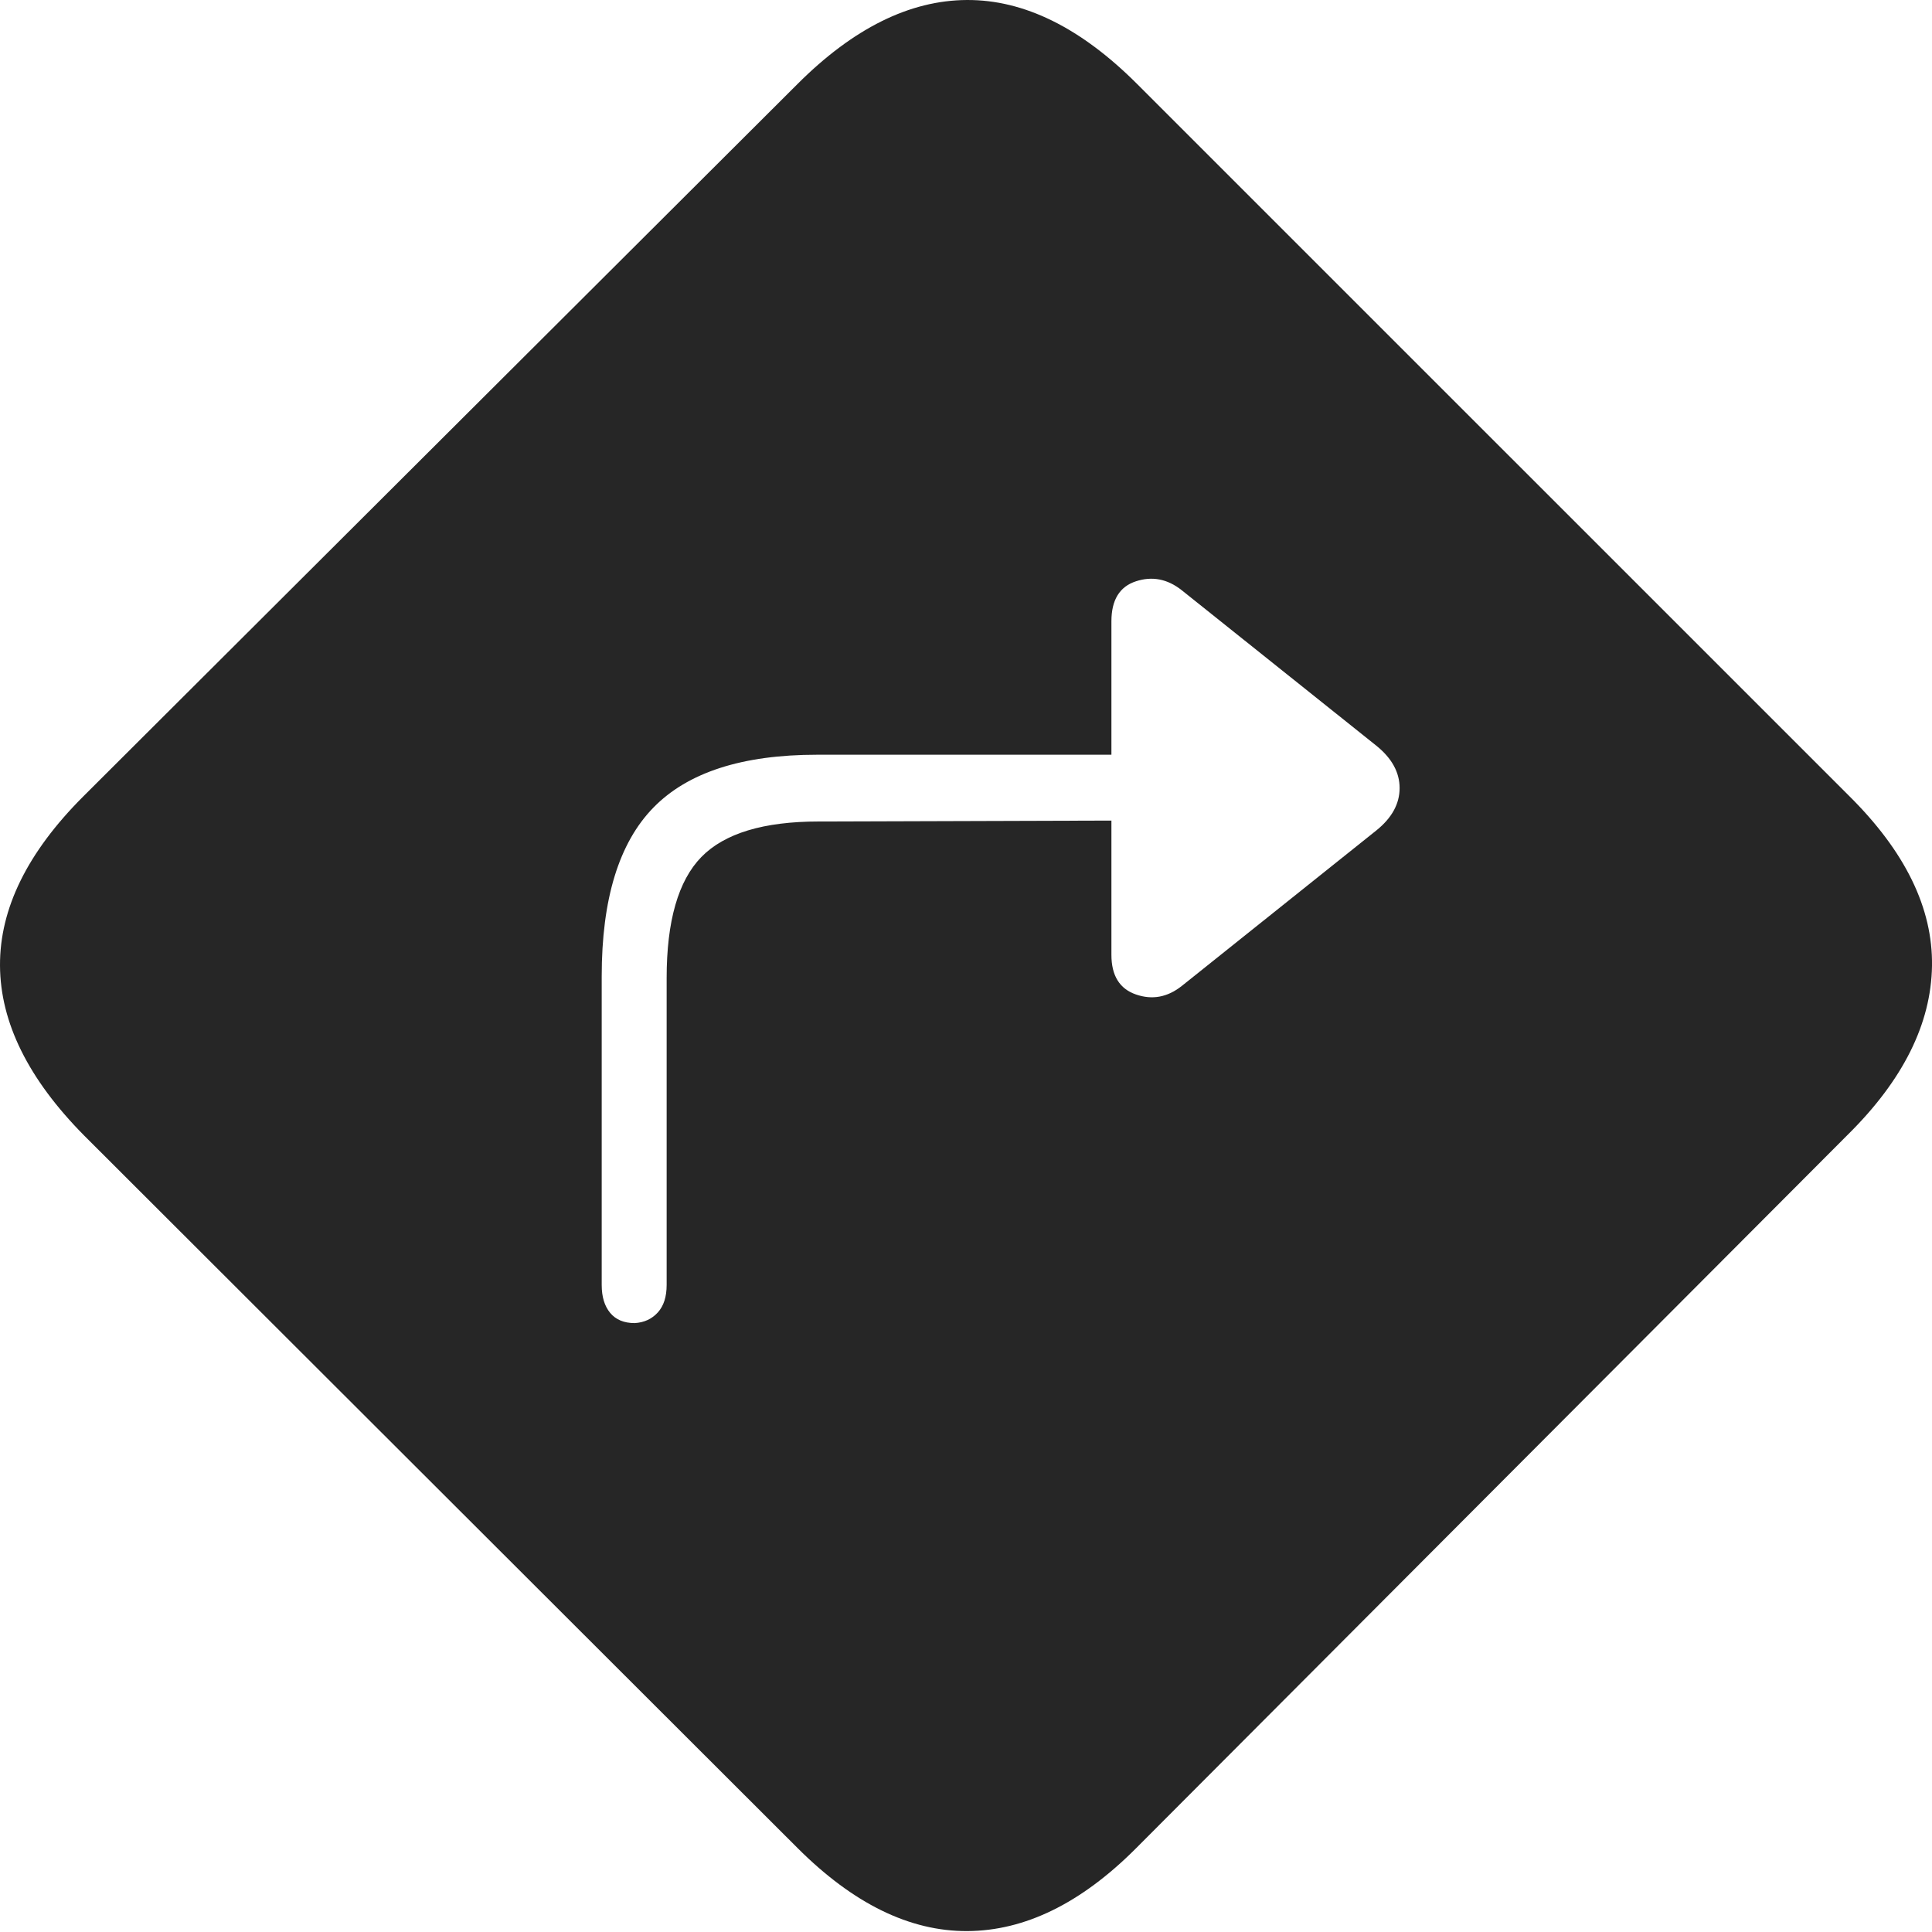 <?xml version="1.0" encoding="UTF-8"?>
<!--Generator: Apple Native CoreSVG 175-->
<!DOCTYPE svg
PUBLIC "-//W3C//DTD SVG 1.1//EN"
       "http://www.w3.org/Graphics/SVG/1.1/DTD/svg11.dtd">
<svg version="1.1" xmlns="http://www.w3.org/2000/svg" xmlns:xlink="http://www.w3.org/1999/xlink" width="21.211" height="21.211">
 <g>
  <rect height="21.211" opacity="0" width="21.211" x="0" y="0"/>
  <path d="M0.923 12.466L8.755 20.288Q9.673 21.206 10.62 21.201Q11.567 21.196 12.466 20.298L20.288 12.456Q21.196 11.558 21.211 10.605Q21.226 9.653 20.298 8.735L12.485 0.923Q11.558-0.005 10.615 2.55645e-05Q9.673 0.005 8.755 0.923L0.913 8.745Q-0.005 9.663 2.5835e-05 10.601Q0.005 11.538 0.923 12.466ZM6.606 14.107L6.606 10.718Q6.606 9.448 7.173 8.867Q7.739 8.286 8.97 8.286L12.202 8.286L12.202 6.821Q12.202 6.47 12.471 6.382Q12.739 6.294 12.974 6.48L15.112 8.188Q15.366 8.394 15.366 8.652Q15.366 8.911 15.112 9.116L12.974 10.825Q12.739 11.011 12.471 10.918Q12.202 10.825 12.202 10.483L12.202 9.009L8.989 9.019Q8.081 9.019 7.7 9.409Q7.319 9.8 7.319 10.737L7.319 14.107Q7.319 14.302 7.222 14.409Q7.124 14.517 6.968 14.526Q6.792 14.526 6.699 14.414Q6.606 14.302 6.606 14.107Z" fill="rgba(0,0,0,0.85)"/>
 </g>
</svg>
